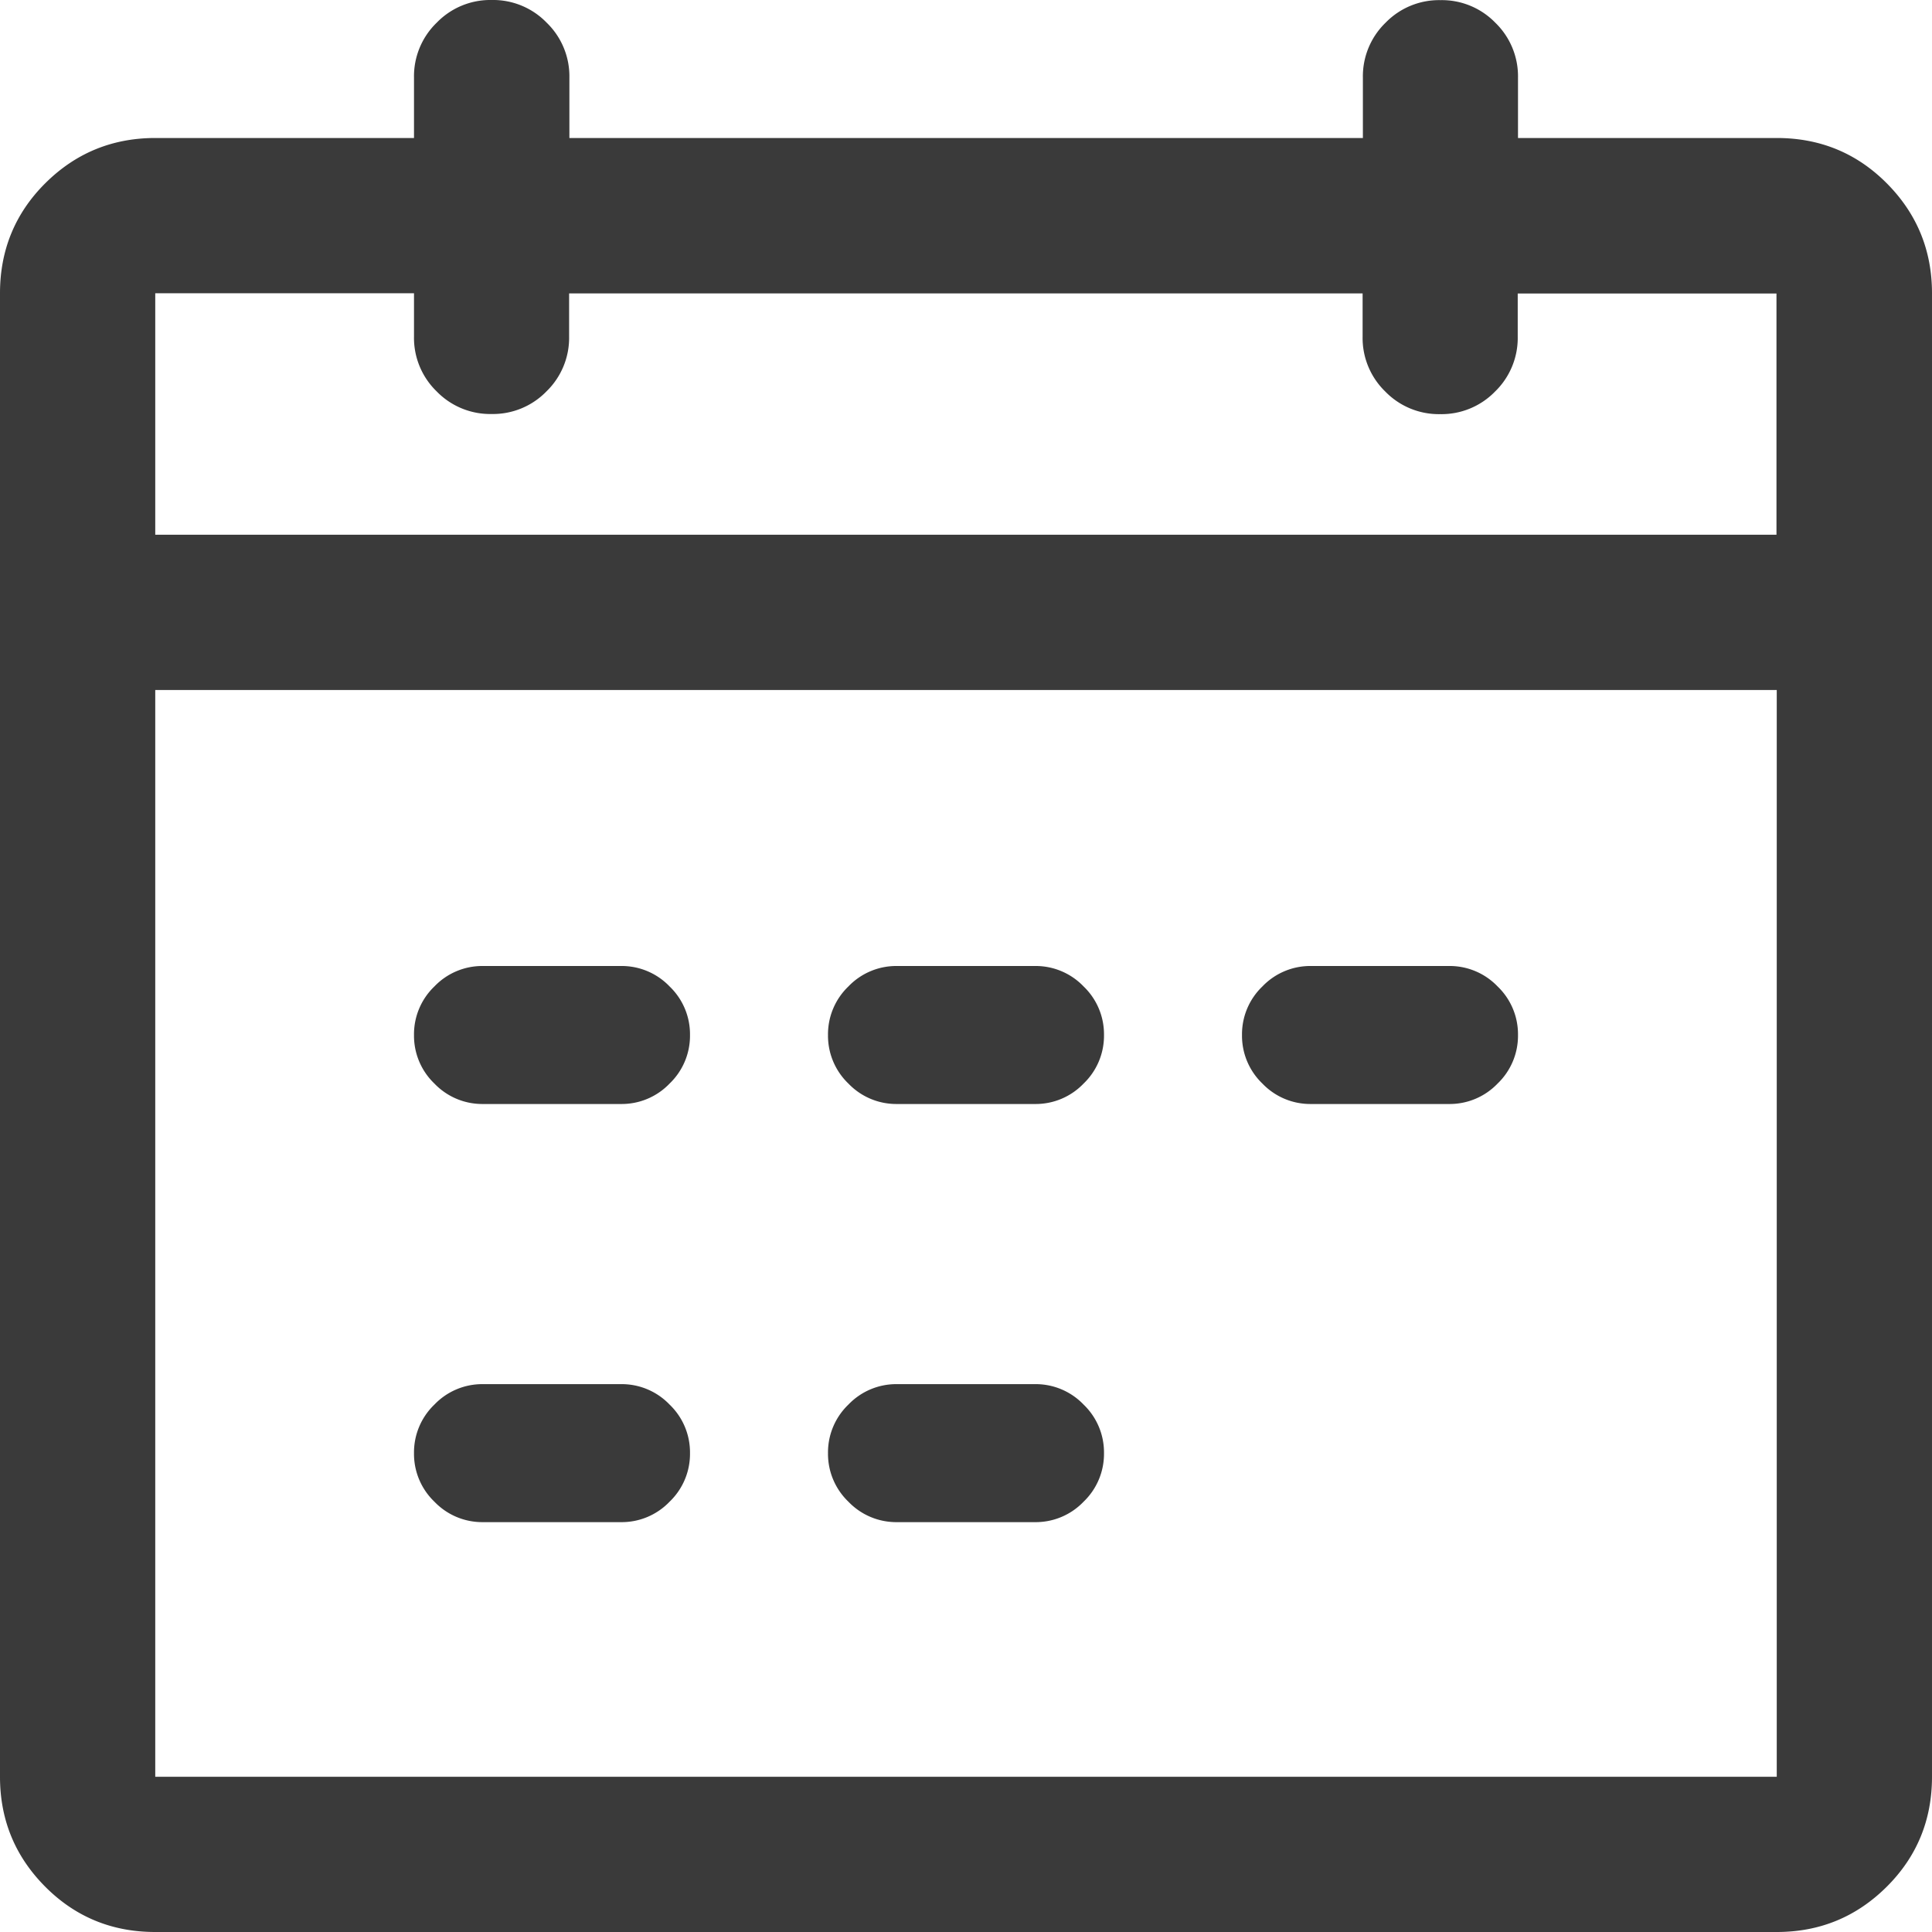 <svg xmlns="http://www.w3.org/2000/svg" width="14" height="14" xmlns:v="https://vecta.io/nano"><path d="M12.875 14c.313 0 .578-.11.797-.328s.328-.484.328-.797V2.125c0-.312-.11-.578-.328-.797S13.188 1 12.875 1H11V.563a.54.54 0 0 0-.164-.398.54.54 0 0 0-.398-.164.54.54 0 0 0-.398.164.54.54 0 0 0-.164.398V1h-5.75V.563a.54.54 0 0 0-.164-.398A.54.54 0 0 0 3.563 0a.54.54 0 0 0-.398.164A.54.54 0 0 0 3 .563V1H1.125c-.312 0-.578.11-.797.328S0 1.813 0 2.125v10.75c0 .313.11.578.328.797s.484.328.797.328h11.75zm0-10.125H1.125v-1.75H3v.313a.54.54 0 0 0 .164.398.54.54 0 0 0 .398.164.54.54 0 0 0 .398-.164.54.54 0 0 0 .164-.398v-.312h5.75v.313a.54.54 0 0 0 .164.398.54.54 0 0 0 .398.164.54.54 0 0 0 .398-.164.54.54 0 0 0 .164-.398v-.312h1.875v1.75zm0 9H1.125V5h11.75v7.875zM4.5 8a.48.48 0 0 0 .352-.148A.48.48 0 0 0 5 7.5a.48.48 0 0 0-.148-.352A.48.48 0 0 0 4.5 7h-1a.48.48 0 0 0-.352.148A.48.48 0 0 0 3 7.5a.48.48 0 0 0 .148.352A.48.48 0 0 0 3.5 8h1zm3 0a.48.48 0 0 0 .352-.148A.48.48 0 0 0 8 7.5a.48.48 0 0 0-.148-.352A.48.48 0 0 0 7.5 7h-1a.48.48 0 0 0-.352.148A.48.48 0 0 0 6 7.5a.48.48 0 0 0 .148.352A.48.48 0 0 0 6.5 8h1zm3 0a.48.48 0 0 0 .352-.148A.48.48 0 0 0 11 7.5a.48.48 0 0 0-.148-.352A.48.48 0 0 0 10.5 7h-1a.48.48 0 0 0-.352.148A.48.48 0 0 0 9 7.5a.48.48 0 0 0 .148.352A.48.48 0 0 0 9.5 8h1zm-6 3.03a.48.48 0 0 0 .352-.148.48.48 0 0 0 .148-.352.48.48 0 0 0-.148-.352.48.48 0 0 0-.352-.148h-1a.48.48 0 0 0-.352.148.48.48 0 0 0-.148.352.48.48 0 0 0 .148.352.48.48 0 0 0 .352.148h1zm3 0a.48.48 0 0 0 .352-.148.48.48 0 0 0 .148-.352.48.48 0 0 0-.148-.352.48.48 0 0 0-.352-.148h-1a.48.48 0 0 0-.352.148.48.48 0 0 0-.148.352.48.48 0 0 0 .148.352.48.48 0 0 0 .352.148h1z" fill="#3a3a3a"/></svg>